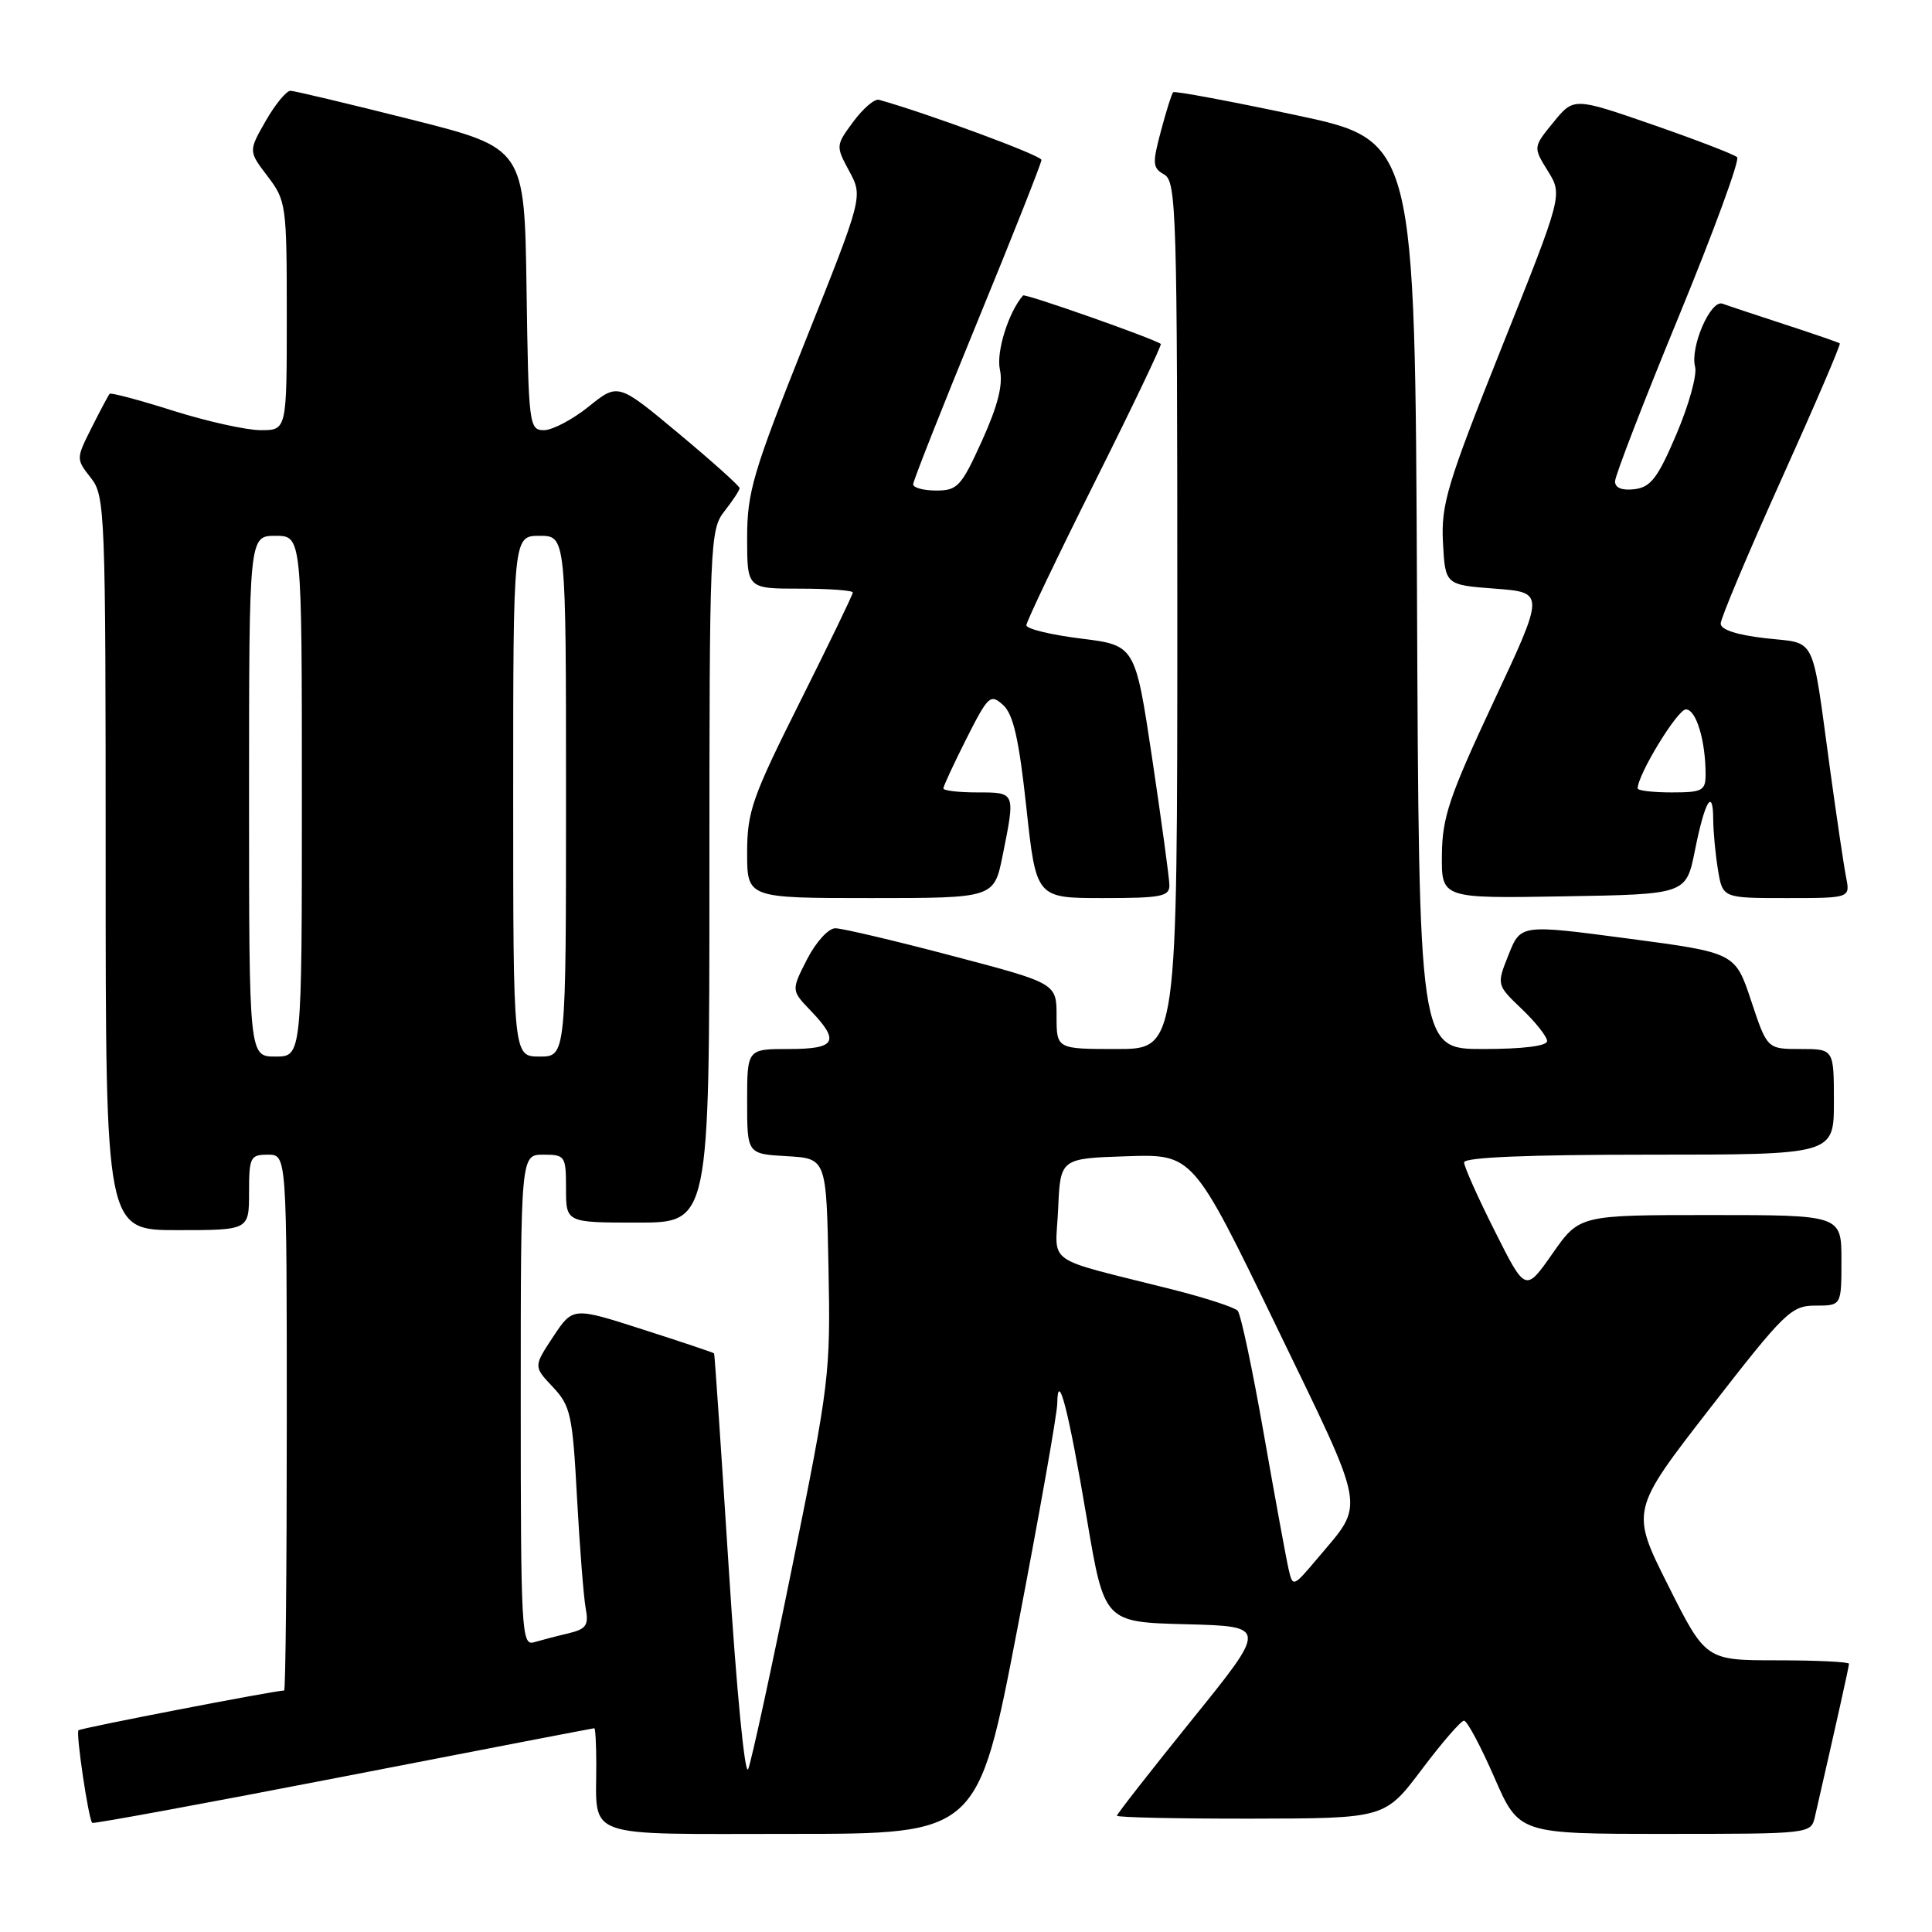 <?xml version="1.0" encoding="UTF-8" standalone="no"?>
<!DOCTYPE svg PUBLIC "-//W3C//DTD SVG 1.1//EN" "http://www.w3.org/Graphics/SVG/1.1/DTD/svg11.dtd" >
<svg xmlns="http://www.w3.org/2000/svg" xmlns:xlink="http://www.w3.org/1999/xlink" version="1.1" viewBox="0 0 256 256">
 <g >
 <path fill="currentColor"
d=" M 134.82 215.75 C 137.70 200.76 140.07 187.38 140.09 186.00 C 140.16 181.29 141.58 186.82 144.01 201.22 C 146.33 214.94 146.33 214.94 157.13 215.22 C 167.94 215.50 167.94 215.50 157.97 227.84 C 152.49 234.63 148.00 240.37 148.00 240.59 C 148.00 240.82 155.99 240.99 165.75 240.98 C 183.50 240.95 183.50 240.95 188.38 234.48 C 191.06 230.91 193.59 228.00 193.99 228.00 C 194.40 228.00 196.20 231.38 198.00 235.50 C 201.27 243.00 201.27 243.00 220.62 243.00 C 239.86 243.00 239.96 242.99 240.48 240.75 C 243.28 228.54 245.00 220.84 245.00 220.46 C 245.00 220.21 240.73 220.00 235.51 220.00 C 226.02 220.00 226.02 220.00 221.04 210.08 C 216.06 200.16 216.06 200.16 226.60 186.58 C 236.50 173.83 237.35 173.00 240.57 173.00 C 244.00 173.00 244.00 173.00 244.00 167.00 C 244.00 161.00 244.00 161.00 226.64 161.00 C 209.28 161.00 209.28 161.00 205.71 166.11 C 202.13 171.22 202.13 171.22 198.07 163.13 C 195.83 158.68 194.00 154.58 194.00 154.02 C 194.00 153.35 202.48 153.00 218.50 153.00 C 243.00 153.00 243.00 153.00 243.00 146.00 C 243.00 139.00 243.00 139.00 238.58 139.00 C 234.16 139.00 234.16 139.00 232.04 132.62 C 229.92 126.24 229.92 126.24 215.71 124.36 C 201.50 122.48 201.50 122.48 199.90 126.49 C 198.30 130.50 198.30 130.50 201.65 133.70 C 203.49 135.46 205.00 137.37 205.00 137.95 C 205.00 138.60 201.78 139.00 196.51 139.00 C 188.02 139.00 188.02 139.00 187.76 78.80 C 187.50 18.60 187.50 18.60 171.65 15.24 C 162.93 13.39 155.64 12.03 155.45 12.22 C 155.26 12.40 154.53 14.72 153.83 17.36 C 152.67 21.68 152.72 22.26 154.27 23.13 C 155.88 24.03 156.00 28.14 156.00 81.55 C 156.00 139.00 156.00 139.00 148.00 139.00 C 140.00 139.00 140.00 139.00 140.00 134.65 C 140.00 130.29 140.00 130.29 126.16 126.65 C 118.54 124.64 111.58 123.00 110.68 123.00 C 109.77 123.00 108.11 124.83 106.94 127.11 C 104.84 131.23 104.84 131.23 107.42 133.92 C 111.34 138.01 110.77 139.00 104.50 139.00 C 99.00 139.00 99.00 139.00 99.00 145.95 C 99.00 152.90 99.00 152.90 104.25 153.20 C 109.50 153.50 109.50 153.50 109.78 168.00 C 110.06 182.03 109.90 183.32 104.99 207.50 C 102.20 221.25 99.57 233.36 99.14 234.41 C 98.71 235.49 97.59 224.00 96.57 207.91 C 95.57 192.29 94.70 179.42 94.62 179.33 C 94.55 179.23 90.31 177.81 85.20 176.17 C 75.91 173.18 75.91 173.18 73.30 177.12 C 70.69 181.07 70.69 181.07 73.25 183.78 C 75.61 186.29 75.87 187.45 76.46 198.50 C 76.82 205.10 77.34 211.68 77.61 213.13 C 78.03 215.36 77.68 215.86 75.30 216.43 C 73.76 216.79 71.71 217.33 70.75 217.61 C 69.11 218.10 69.00 216.12 69.00 185.57 C 69.00 153.00 69.00 153.00 72.00 153.00 C 74.89 153.00 75.00 153.17 75.00 157.50 C 75.00 162.00 75.00 162.00 84.50 162.00 C 94.00 162.00 94.00 162.00 94.00 116.13 C 94.00 71.78 94.07 70.19 96.00 67.73 C 97.10 66.33 98.00 64.96 98.00 64.68 C 98.00 64.40 94.38 61.15 89.95 57.46 C 81.90 50.74 81.90 50.74 78.01 53.87 C 75.87 55.59 73.20 57.00 72.08 57.00 C 70.11 57.00 70.03 56.36 69.77 38.31 C 69.50 19.62 69.50 19.62 54.50 15.84 C 46.25 13.76 39.05 12.05 38.50 12.03 C 37.95 12.02 36.47 13.82 35.21 16.02 C 32.92 20.03 32.92 20.03 35.46 23.36 C 37.92 26.59 38.00 27.16 38.00 41.84 C 38.00 57.00 38.00 57.00 34.55 57.00 C 32.66 57.00 27.44 55.84 22.96 54.43 C 18.48 53.01 14.69 52.00 14.53 52.18 C 14.37 52.35 13.30 54.37 12.15 56.65 C 10.07 60.79 10.07 60.81 12.03 63.31 C 13.93 65.72 14.00 67.57 14.00 114.41 C 14.00 163.00 14.00 163.00 23.50 163.00 C 33.00 163.00 33.00 163.00 33.00 158.00 C 33.00 153.33 33.17 153.00 35.50 153.00 C 38.00 153.00 38.00 153.00 38.00 188.50 C 38.00 208.03 37.84 224.00 37.65 224.00 C 36.46 224.00 10.68 228.98 10.40 229.27 C 10.03 229.64 11.73 241.07 12.22 241.54 C 12.37 241.69 27.35 238.93 45.50 235.41 C 63.65 231.88 78.61 229.00 78.75 229.00 C 78.89 229.00 79.01 231.14 79.01 233.75 C 79.04 243.79 76.82 243.00 104.90 243.00 C 129.58 243.00 129.58 243.00 134.82 215.75 Z  M 132.86 113.33 C 134.55 104.93 134.58 105.00 129.50 105.00 C 127.03 105.00 125.00 104.76 125.00 104.47 C 125.00 104.18 126.38 101.21 128.06 97.87 C 130.95 92.16 131.23 91.90 132.92 93.42 C 134.27 94.65 135.02 97.94 136.00 107.02 C 137.30 119.00 137.30 119.00 146.15 119.00 C 153.93 119.00 154.99 118.79 154.95 117.25 C 154.93 116.29 153.90 108.75 152.67 100.50 C 150.42 85.50 150.42 85.50 143.21 84.61 C 139.25 84.12 136.00 83.33 136.00 82.85 C 136.00 82.37 140.08 73.84 145.06 63.88 C 150.04 53.93 153.98 45.69 153.81 45.57 C 152.75 44.82 135.81 38.86 135.56 39.15 C 133.63 41.36 131.98 46.64 132.49 48.97 C 132.93 50.96 132.23 53.73 130.12 58.40 C 127.38 64.45 126.87 65.00 124.06 65.00 C 122.38 65.00 121.00 64.63 121.00 64.17 C 121.00 63.72 124.83 54.03 129.50 42.65 C 134.18 31.26 138.00 21.60 138.00 21.19 C 138.00 20.60 122.92 15.03 116.46 13.22 C 115.89 13.07 114.36 14.37 113.07 16.12 C 110.74 19.27 110.73 19.35 112.53 22.68 C 114.35 26.06 114.35 26.06 106.67 45.29 C 99.77 62.59 99.00 65.20 99.00 71.26 C 99.00 78.00 99.00 78.00 106.00 78.00 C 109.85 78.00 113.00 78.23 113.00 78.51 C 113.00 78.80 109.85 85.31 106.00 93.00 C 99.66 105.66 99.00 107.54 99.00 112.99 C 99.00 119.00 99.00 119.00 115.36 119.00 C 131.72 119.00 131.72 119.00 132.86 113.33 Z  M 224.58 112.72 C 225.89 106.14 226.99 104.27 227.01 108.58 C 227.02 110.19 227.30 113.19 227.64 115.25 C 228.26 119.00 228.26 119.00 236.71 119.00 C 245.16 119.00 245.16 119.00 244.62 116.25 C 244.32 114.74 243.37 108.33 242.50 102.00 C 240.00 83.73 240.80 85.35 233.95 84.57 C 230.16 84.14 228.00 83.44 228.00 82.63 C 228.00 81.93 231.62 73.34 236.03 63.55 C 240.45 53.75 243.94 45.63 243.78 45.50 C 243.63 45.38 240.35 44.24 236.50 42.99 C 232.65 41.73 228.94 40.50 228.24 40.24 C 226.67 39.66 223.92 45.99 224.61 48.61 C 224.89 49.67 223.78 53.68 222.14 57.52 C 219.67 63.33 218.74 64.55 216.59 64.82 C 214.93 65.02 214.00 64.65 214.00 63.79 C 214.00 63.05 217.79 53.23 222.43 41.97 C 227.06 30.71 230.55 21.20 230.18 20.83 C 229.80 20.47 224.78 18.53 219.01 16.53 C 208.53 12.90 208.53 12.90 205.84 16.20 C 203.14 19.50 203.14 19.50 205.10 22.66 C 207.06 25.83 207.06 25.83 198.98 46.04 C 191.74 64.18 190.94 66.83 191.20 71.88 C 191.50 77.50 191.50 77.50 198.10 78.00 C 204.70 78.50 204.70 78.50 197.90 93.00 C 192.05 105.51 191.10 108.29 191.06 113.27 C 191.00 119.05 191.00 119.05 207.21 118.77 C 223.42 118.50 223.42 118.50 224.58 112.72 Z  M 170.75 207.94 C 170.44 206.60 168.96 198.53 167.46 190.00 C 165.97 181.47 164.41 174.13 164.00 173.68 C 163.60 173.23 159.72 171.97 155.38 170.87 C 137.99 166.48 139.87 167.80 140.21 160.20 C 140.50 153.50 140.50 153.50 149.29 153.21 C 158.07 152.92 158.07 152.92 169.09 175.68 C 181.24 200.79 180.91 198.95 174.62 206.44 C 171.36 210.31 171.30 210.34 170.75 207.94 Z  M 33.00 105.50 C 33.00 71.00 33.00 71.00 36.50 71.00 C 40.00 71.00 40.00 71.00 40.00 105.50 C 40.00 140.00 40.00 140.00 36.50 140.00 C 33.00 140.00 33.00 140.00 33.00 105.50 Z  M 68.00 105.50 C 68.00 71.00 68.00 71.00 71.50 71.00 C 75.00 71.00 75.00 71.00 75.00 105.50 C 75.00 140.00 75.00 140.00 71.50 140.00 C 68.00 140.00 68.00 140.00 68.00 105.50 Z  M 217.00 104.47 C 217.00 102.64 222.27 94.00 223.39 94.00 C 224.75 94.00 226.00 98.14 226.00 102.62 C 226.00 104.77 225.57 105.00 221.50 105.00 C 219.03 105.00 217.00 104.76 217.00 104.47 Z "/>
</g>
</svg>